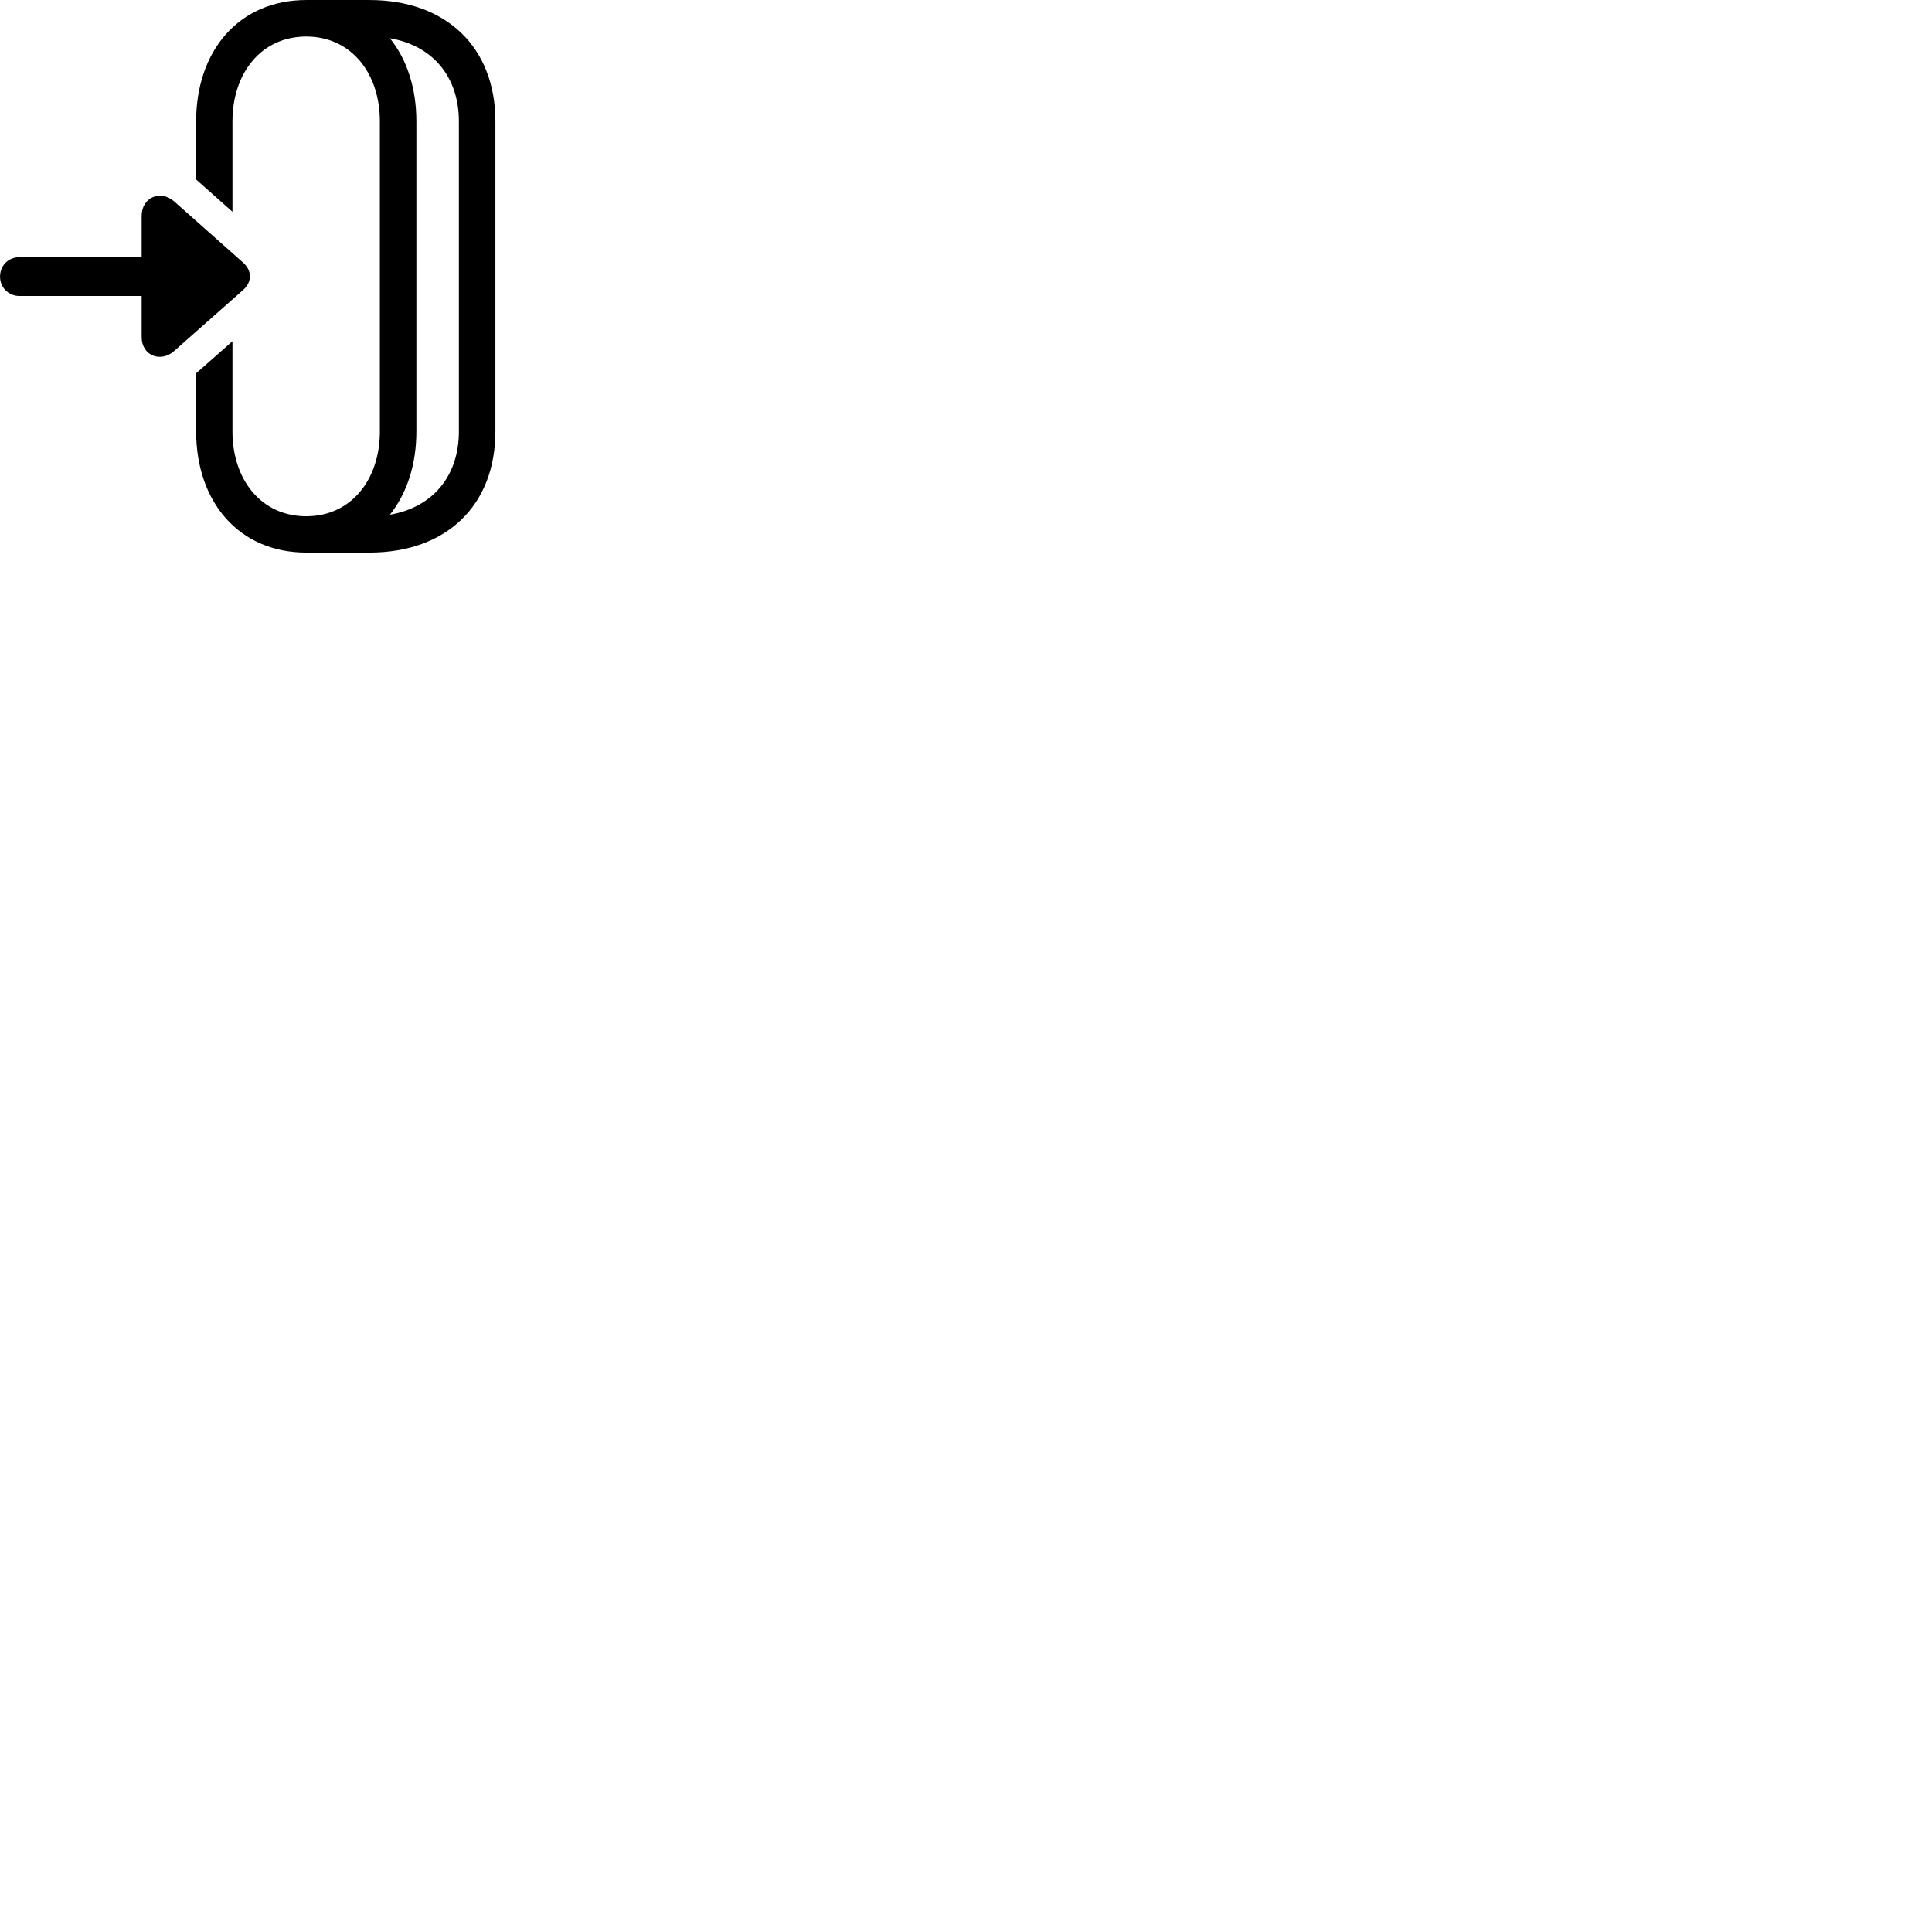 
        <svg xmlns="http://www.w3.org/2000/svg" viewBox="0 0 100 100">
            <path d="M25.642 6.281C25.642 2.451 23.102 0.001 19.122 0.001H15.852C12.372 0.001 10.152 2.621 10.152 6.281V9.291L12.032 10.961V6.281C12.032 3.781 13.522 1.891 15.852 1.891C18.172 1.891 19.662 3.781 19.662 6.281V22.331C19.662 24.831 18.172 26.721 15.852 26.721C13.522 26.721 12.032 24.831 12.032 22.331V17.661L10.152 19.321V22.331C10.152 25.981 12.372 28.601 15.852 28.601H19.122C23.102 28.601 25.642 26.161 25.642 22.331ZM21.552 6.281C21.552 4.561 21.062 3.071 20.182 1.981C22.382 2.351 23.752 3.961 23.752 6.281V22.331C23.752 24.661 22.382 26.261 20.182 26.641C21.062 25.531 21.552 24.051 21.552 22.331ZM12.572 15.021C13.062 14.591 13.052 14.001 12.572 13.581L9.022 10.431C8.312 9.801 7.332 10.211 7.332 11.171V13.311H1.012C0.432 13.311 0.002 13.741 0.002 14.321C0.002 14.871 0.432 15.321 1.012 15.321H7.332V17.441C7.332 18.431 8.342 18.781 9.022 18.161Z" />
        </svg>
    